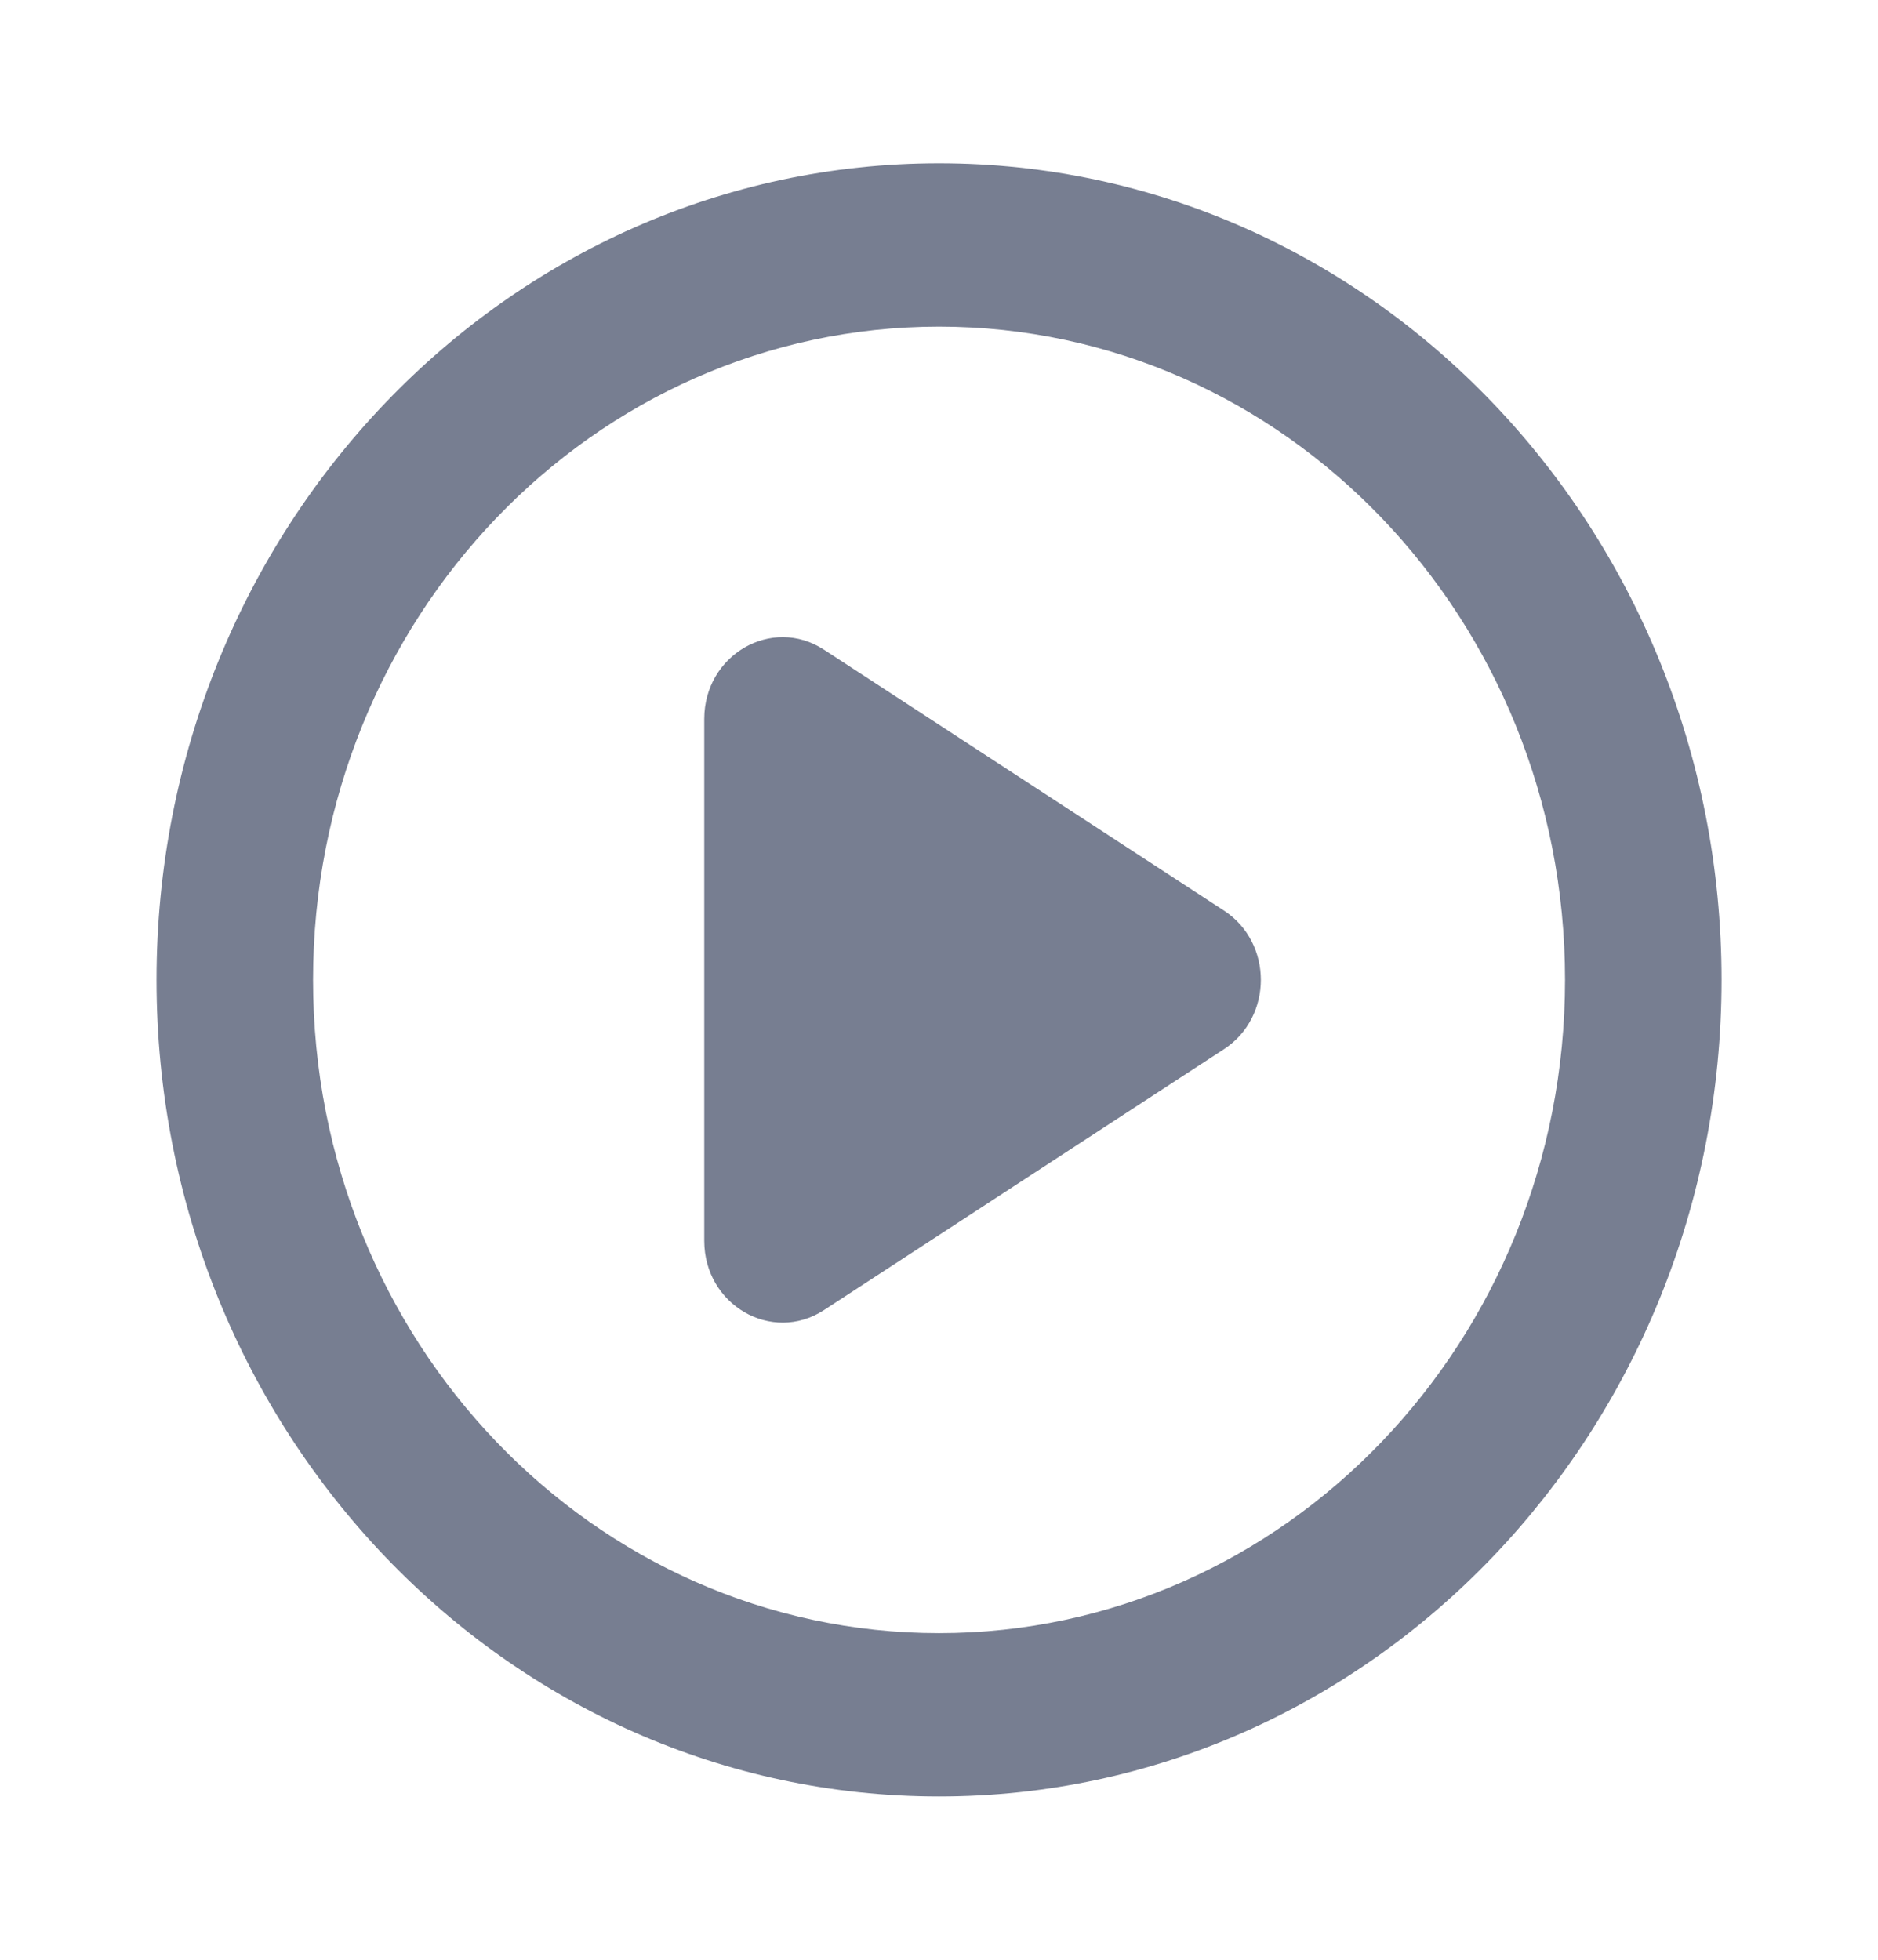 <svg width="23" height="24" viewBox="0 0 23 24" fill="none" xmlns="http://www.w3.org/2000/svg">
<path fill-rule="evenodd" clip-rule="evenodd" d="M11.5 20C15.735 20 19.167 16.418 19.167 12C19.167 7.582 15.735 4 11.5 4C7.266 4 3.834 7.582 3.834 12C3.834 16.418 7.266 20 11.5 20ZM11.5 22C16.793 22 21.084 17.523 21.084 12C21.084 6.477 16.793 2 11.5 2C6.208 2 1.917 6.477 1.917 12C1.917 17.523 6.208 22 11.5 22Z" fill="#777E91"/>
<path d="M8.625 8.804C8.625 8.019 9.453 7.54 10.091 7.956L14.991 11.152C15.592 11.544 15.592 12.456 14.991 12.848L10.091 16.044C9.453 16.46 8.625 15.981 8.625 15.196V8.804Z" fill="#777E91"/>
</svg>
